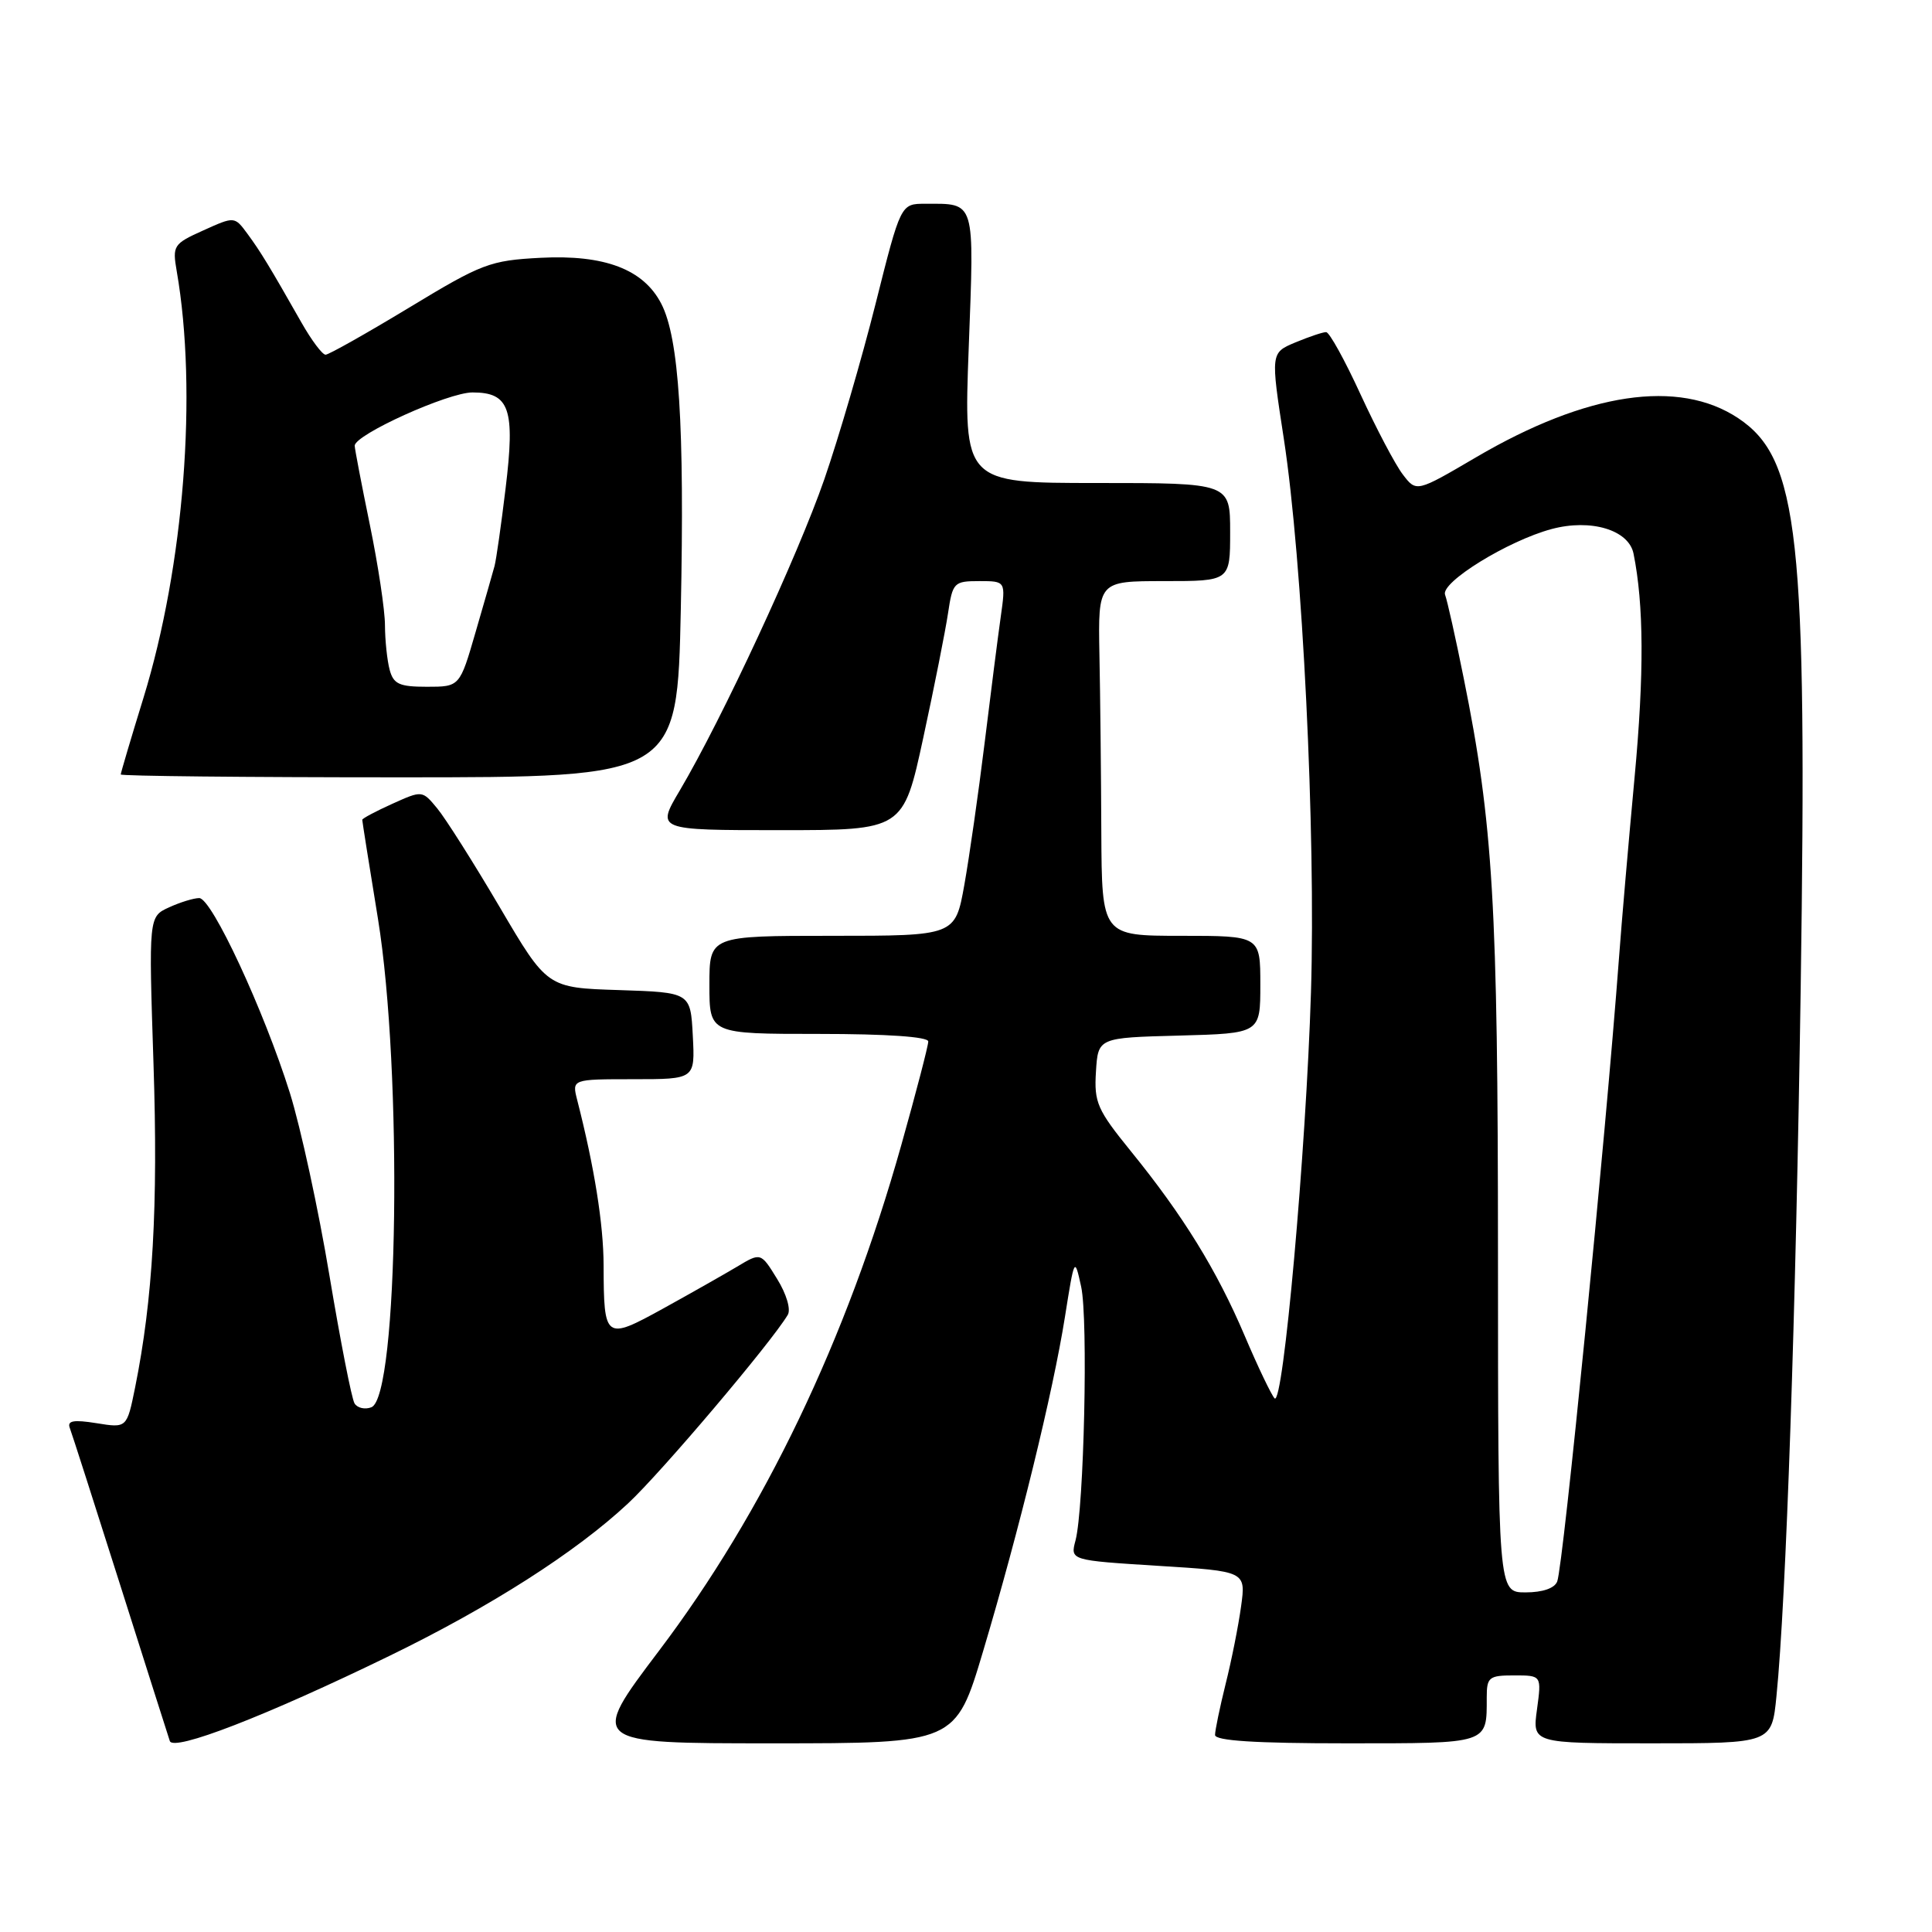 <?xml version="1.0" encoding="UTF-8" standalone="no"?>
<!DOCTYPE svg PUBLIC "-//W3C//DTD SVG 1.1//EN" "http://www.w3.org/Graphics/SVG/1.1/DTD/svg11.dtd" >
<svg xmlns="http://www.w3.org/2000/svg" xmlns:xlink="http://www.w3.org/1999/xlink" version="1.1" viewBox="0 0 256 256">
 <g >
 <path fill="currentColor"
d=" M 51.65 219.39 C 64.97 212.91 76.29 205.68 83.21 199.22 C 87.60 195.14 102.19 177.91 104.38 174.23 C 104.82 173.51 104.21 171.46 102.97 169.46 C 100.81 165.95 100.81 165.95 97.65 167.85 C 95.92 168.88 91.51 171.38 87.87 173.39 C 80.17 177.63 80.01 177.51 79.98 167.67 C 79.97 162.24 78.76 154.65 76.48 145.75 C 75.78 143.00 75.78 143.00 83.94 143.00 C 92.10 143.00 92.10 143.00 91.80 137.25 C 91.50 131.50 91.50 131.50 82.00 131.19 C 72.50 130.89 72.50 130.89 66.21 120.19 C 62.75 114.31 59.02 108.42 57.93 107.11 C 55.95 104.72 55.95 104.72 51.98 106.51 C 49.79 107.50 48.00 108.45 48.00 108.63 C 48.00 108.81 48.93 114.70 50.08 121.73 C 53.36 141.93 52.79 185.10 49.21 186.47 C 48.36 186.80 47.35 186.57 46.98 185.96 C 46.60 185.35 45.11 177.72 43.65 169.00 C 42.20 160.28 39.84 149.40 38.41 144.82 C 34.98 133.90 28.06 119.00 26.40 119.00 C 25.68 119.00 23.88 119.55 22.40 120.23 C 19.70 121.46 19.70 121.46 20.34 140.98 C 20.96 159.85 20.26 172.15 17.90 183.86 C 16.81 189.23 16.81 189.23 12.79 188.58 C 9.73 188.09 8.88 188.25 9.25 189.22 C 9.52 189.92 12.52 199.28 15.92 210.00 C 19.32 220.72 22.28 230.04 22.50 230.69 C 22.97 232.13 35.24 227.38 51.65 219.39 Z  M 130.28 218.75 C 135.07 202.68 139.53 184.46 141.11 174.50 C 142.37 166.55 142.39 166.52 143.26 170.50 C 144.20 174.82 143.64 199.83 142.51 204.12 C 141.81 206.75 141.81 206.75 153.45 207.48 C 165.09 208.20 165.09 208.20 164.45 212.85 C 164.10 215.41 163.18 220.04 162.40 223.14 C 161.63 226.25 161.00 229.29 161.00 229.89 C 161.00 230.66 166.36 231.00 178.39 231.00 C 197.41 231.00 197.00 231.13 197.00 224.92 C 197.00 222.23 197.29 222.00 200.64 222.00 C 204.27 222.00 204.27 222.00 203.66 226.50 C 203.04 231.00 203.04 231.00 218.90 231.00 C 234.77 231.00 234.77 231.00 235.39 224.75 C 236.67 211.97 237.96 174.19 238.60 131.00 C 239.48 70.95 238.37 60.77 230.32 55.41 C 222.44 50.17 210.25 51.99 195.59 60.59 C 187.68 65.23 187.68 65.23 185.88 62.87 C 184.88 61.57 182.37 56.79 180.28 52.26 C 178.20 47.73 176.15 44.01 175.72 44.01 C 175.29 44.00 173.46 44.62 171.65 45.37 C 168.36 46.75 168.36 46.75 170.11 58.12 C 172.59 74.22 174.36 110.32 173.71 131.50 C 173.06 152.52 170.03 186.43 168.89 185.29 C 168.47 184.85 166.68 181.12 164.93 177.00 C 161.23 168.30 156.77 161.07 149.86 152.56 C 145.39 147.05 144.96 146.09 145.22 142.00 C 145.50 137.50 145.50 137.50 156.25 137.22 C 167.00 136.93 167.00 136.93 167.00 130.47 C 167.00 124.00 167.00 124.00 156.50 124.00 C 146.00 124.00 146.00 124.00 145.93 110.25 C 145.90 102.69 145.79 92.11 145.68 86.75 C 145.50 77.00 145.50 77.00 154.25 77.00 C 163.00 77.00 163.00 77.00 163.00 70.50 C 163.00 64.00 163.00 64.00 145.34 64.00 C 127.69 64.00 127.69 64.00 128.36 46.11 C 129.10 26.33 129.31 27.00 122.59 27.00 C 119.35 27.00 119.35 27.00 116.02 40.25 C 114.19 47.54 111.13 58.00 109.23 63.50 C 105.70 73.68 95.68 95.26 90.07 104.75 C 86.96 110.00 86.96 110.00 103.33 110.00 C 119.69 110.00 119.69 110.00 122.34 97.75 C 123.80 91.01 125.27 83.59 125.62 81.25 C 126.23 77.18 126.40 77.00 129.76 77.00 C 133.27 77.00 133.27 77.00 132.60 81.75 C 132.23 84.36 131.27 91.90 130.46 98.50 C 129.65 105.10 128.44 113.54 127.78 117.25 C 126.57 124.00 126.57 124.00 110.28 124.00 C 94.00 124.00 94.00 124.00 94.00 130.50 C 94.00 137.00 94.00 137.00 108.50 137.00 C 117.55 137.00 123.00 137.38 123.00 138.00 C 123.00 138.56 121.39 144.75 119.42 151.75 C 112.17 177.53 101.23 200.36 87.31 218.75 C 78.05 231.00 78.05 231.00 102.34 231.00 C 126.63 231.00 126.63 231.00 130.28 218.75 Z  M 90.21 80.75 C 90.72 56.39 89.98 44.79 87.62 40.24 C 85.27 35.68 80.11 33.72 71.63 34.16 C 64.93 34.51 63.87 34.91 54.20 40.77 C 48.54 44.19 43.56 47.00 43.14 47.00 C 42.71 47.00 41.28 45.09 39.95 42.75 C 35.66 35.20 34.53 33.35 32.79 30.98 C 31.08 28.66 31.08 28.66 26.94 30.53 C 22.98 32.31 22.83 32.54 23.42 35.95 C 26.19 51.91 24.39 74.99 19.01 92.47 C 17.35 97.85 16.00 102.42 16.00 102.62 C 16.00 102.83 32.59 103.00 52.87 103.00 C 89.74 103.00 89.74 103.00 90.21 80.75 Z  M 198.49 166.25 C 198.48 119.87 197.85 109.15 193.94 89.82 C 192.87 84.49 191.76 79.54 191.48 78.81 C 190.85 77.18 199.81 71.65 205.60 70.10 C 210.79 68.71 215.81 70.21 216.45 73.35 C 217.82 80.14 217.87 89.25 216.59 103.00 C 215.80 111.53 214.86 122.33 214.52 127.00 C 212.72 151.04 207.14 207.48 206.34 209.55 C 206.00 210.45 204.41 211.00 202.14 211.00 C 198.50 211.00 198.50 211.00 198.49 166.25 Z  M 51.63 88.75 C 51.30 87.51 51.02 84.86 51.01 82.86 C 51.01 80.86 50.10 74.85 49.00 69.50 C 47.90 64.15 47.00 59.45 47.00 59.06 C 47.00 57.60 59.38 52.00 62.61 52.00 C 67.53 52.00 68.28 54.16 66.99 64.74 C 66.41 69.56 65.75 74.17 65.53 75.00 C 65.31 75.83 64.18 79.76 63.02 83.75 C 60.92 91.00 60.92 91.00 56.57 91.00 C 52.92 91.00 52.14 90.65 51.63 88.75 Z "/>
</g>
</svg>